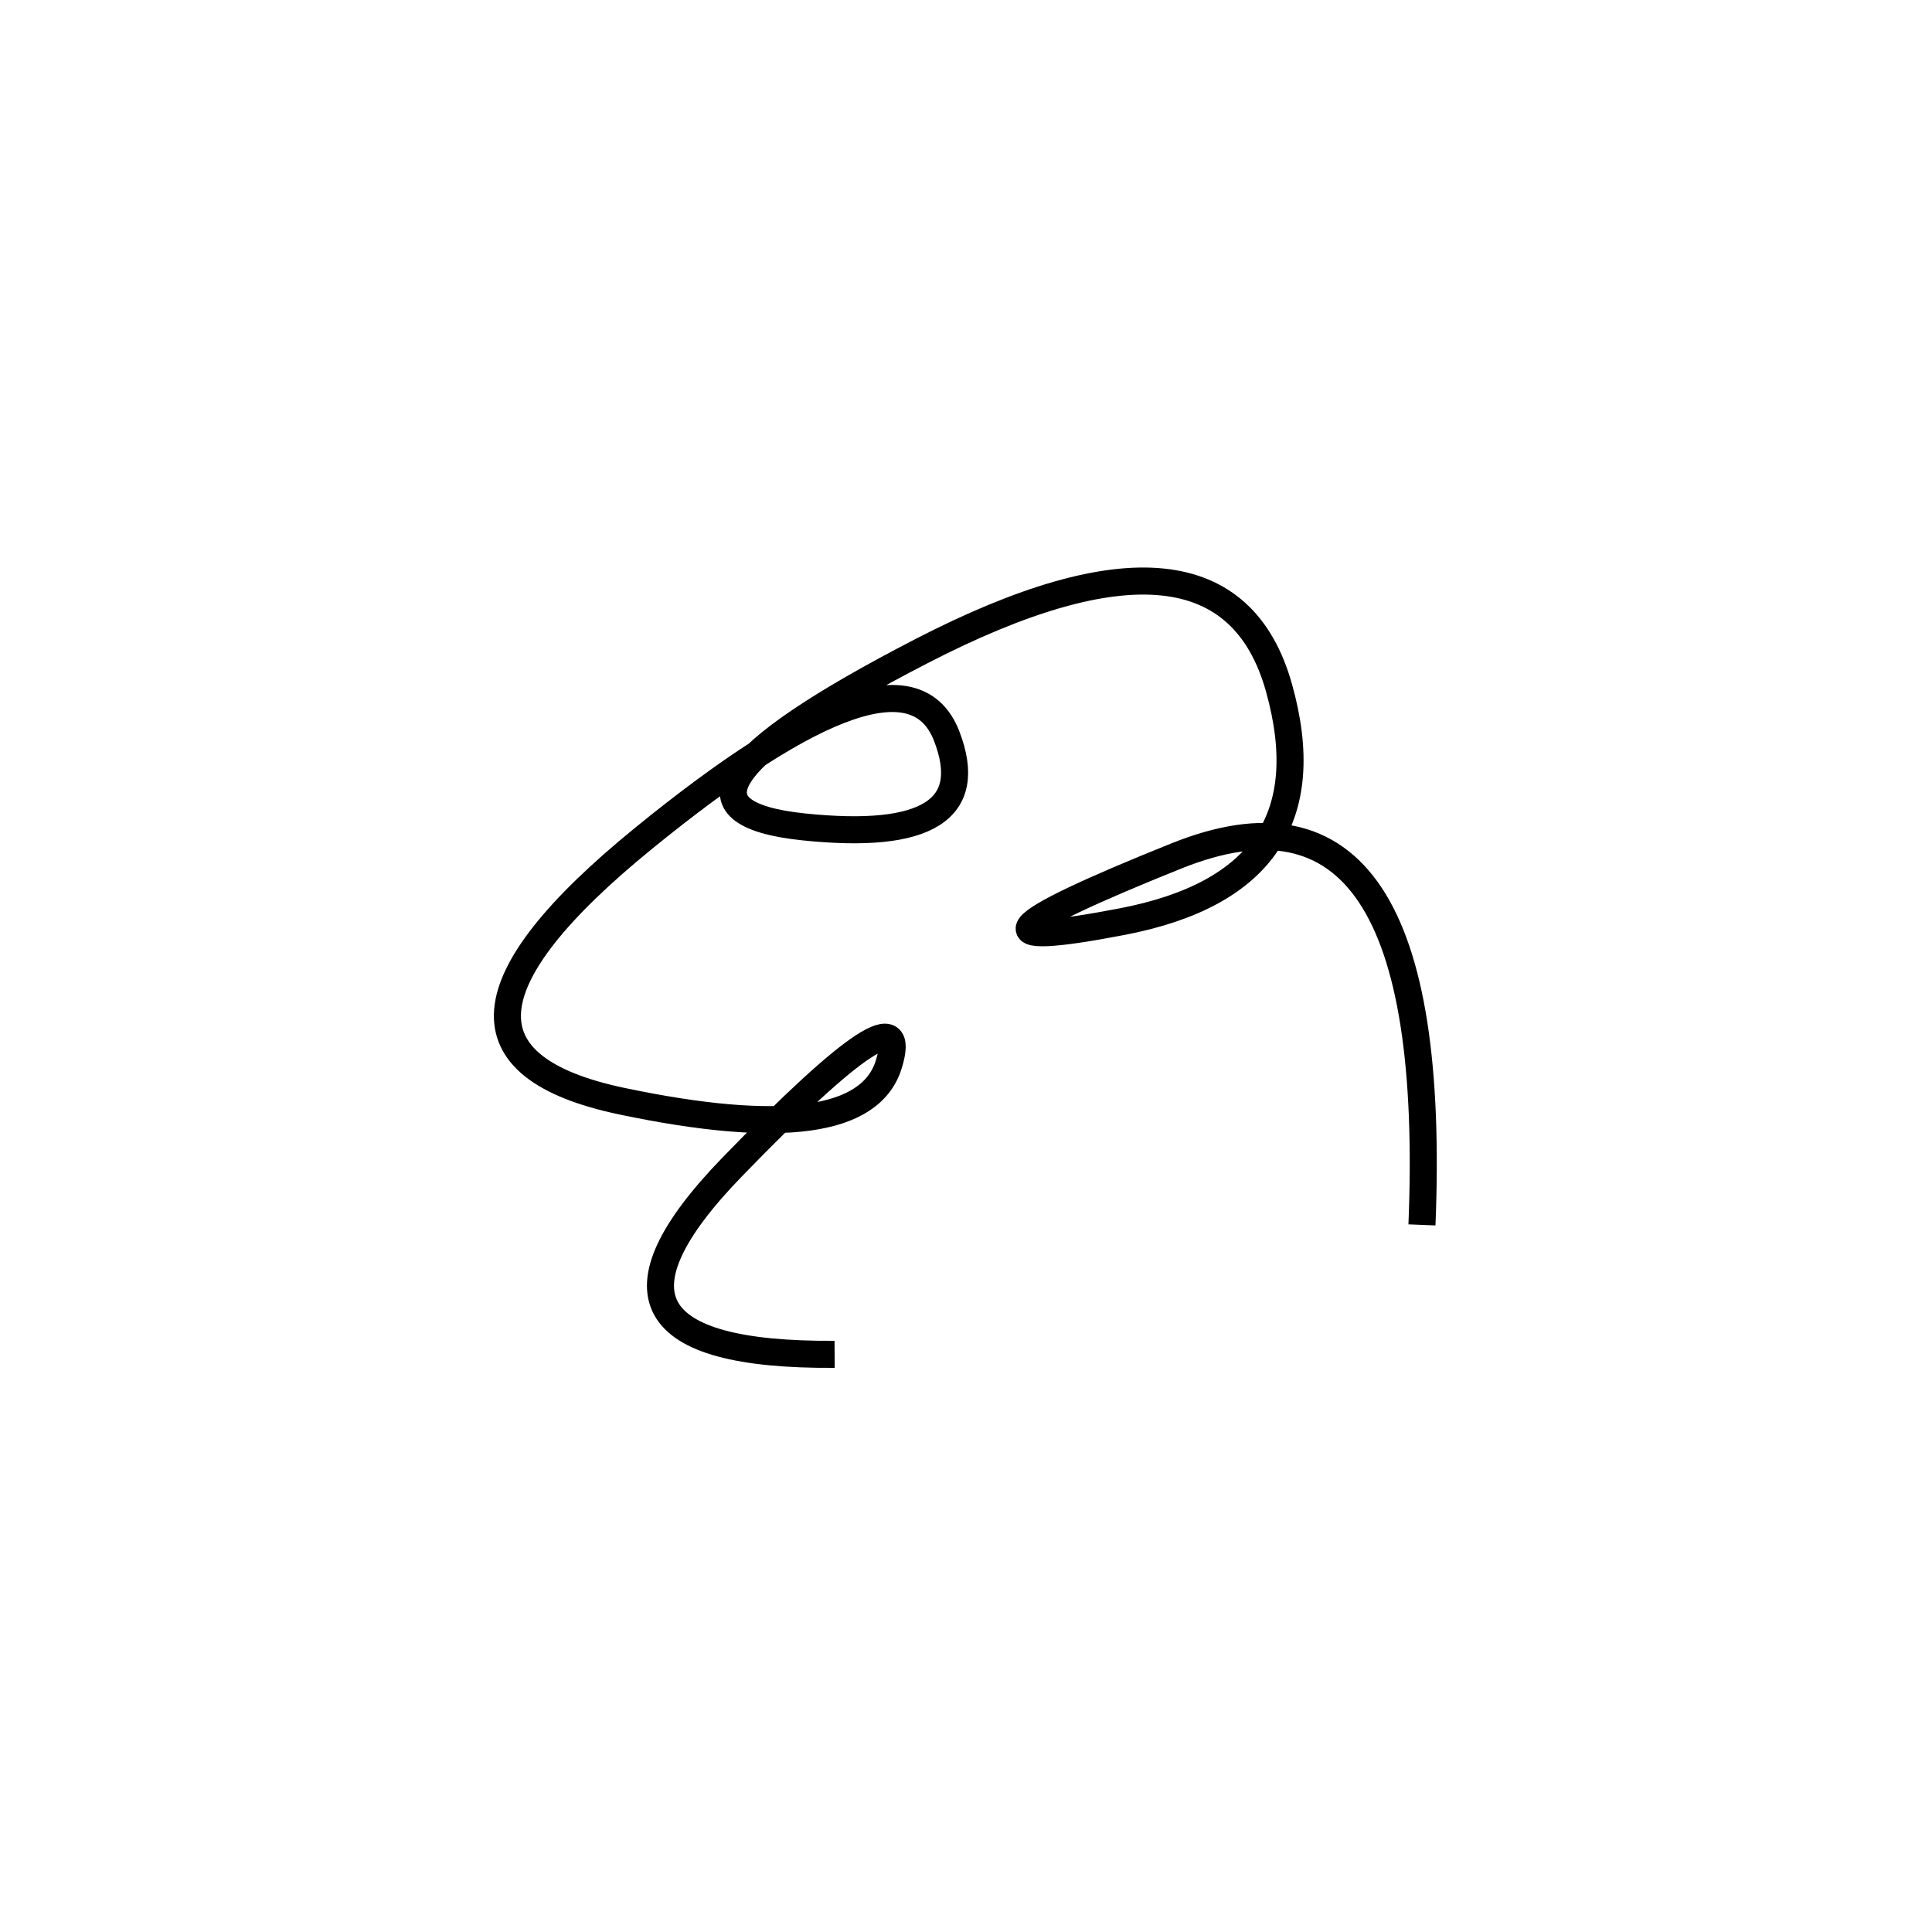 <svg xmlns="http://www.w3.org/2000/svg" viewBox="-5 -6 500 500"><rect x="-250" y="-250" width="1000" height="1000" fill="#fff"></rect><path d="M363 311 Q368 188 299.5 215.5 Q231 243 285.5 232.5 Q340 222 326 172 Q312 122 233.5 162.5 Q155 203 203 208 Q251 213 240 184.5 Q229 156 161.5 211 Q94 266 156 279 Q218 292 225 269.5 Q232 247 184.5 296 Q137 345 211 344.5" style="stroke:hsl(286, 86%, 51%); stroke-width:7px; fill: none;"></path></svg>